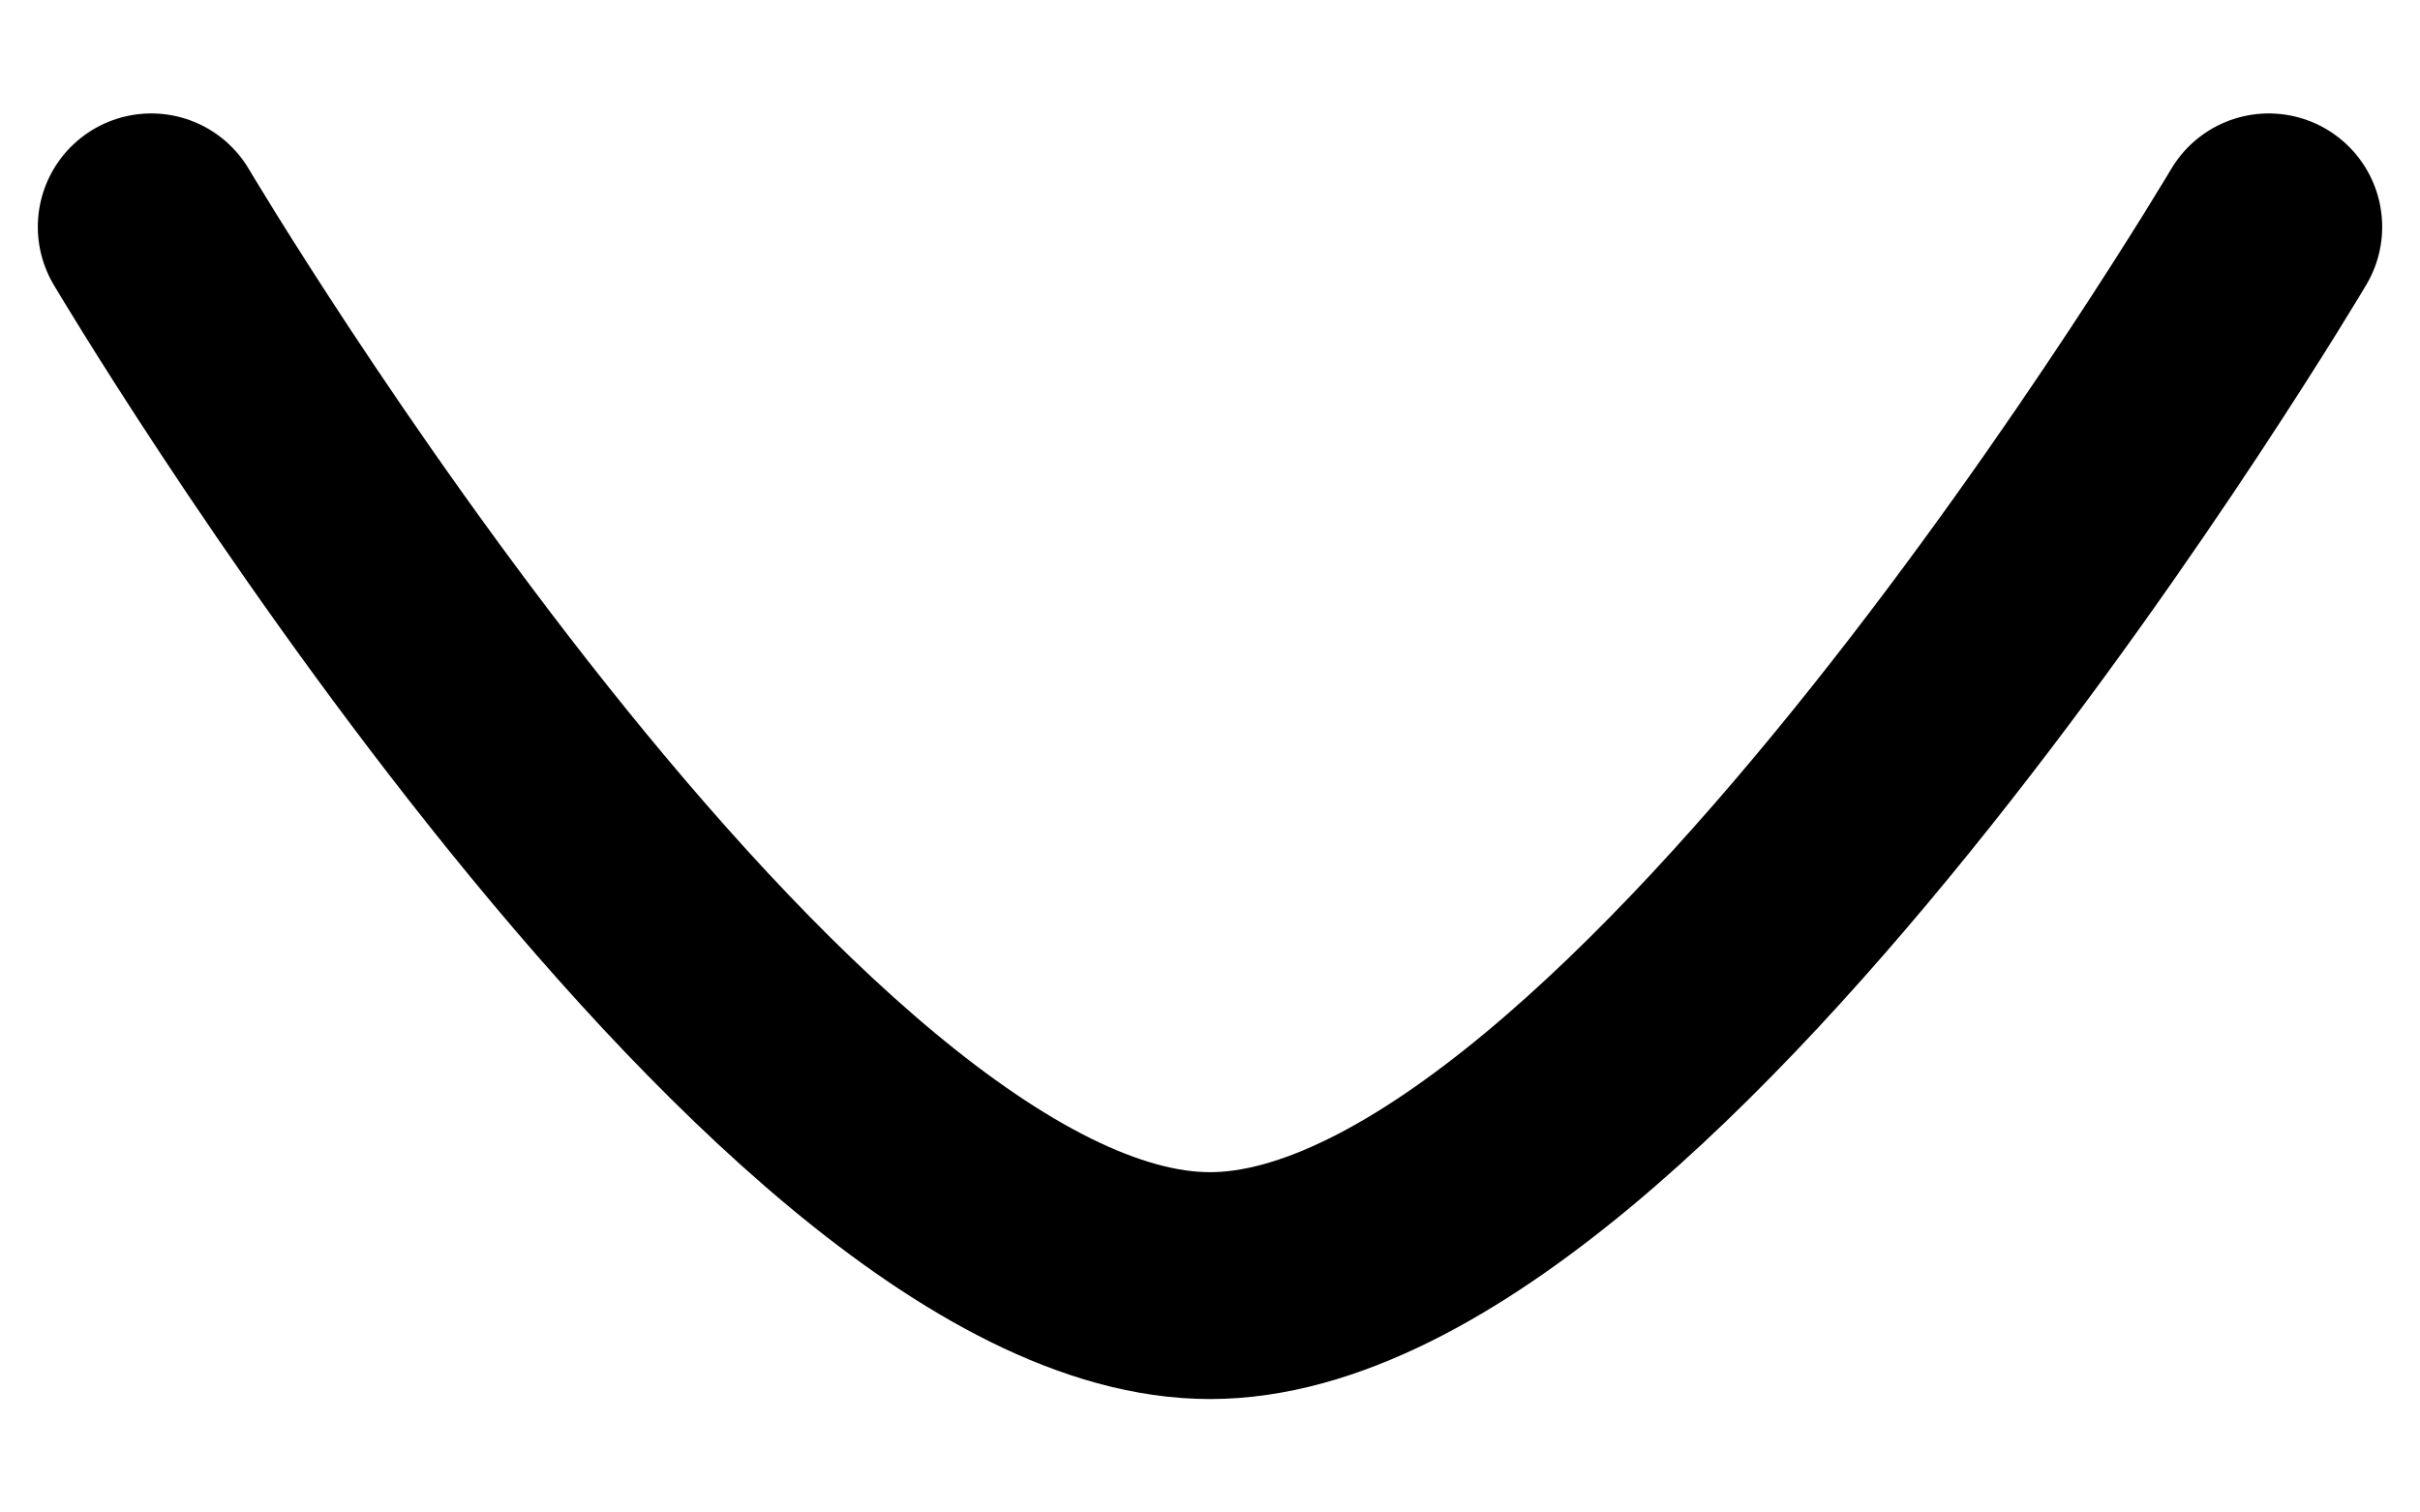 <svg width="16" height="10" viewBox="0 0 16 10" fill="none" xmlns="http://www.w3.org/2000/svg">
<path d="M15 1.5C15 1.5 10.856 8.5 8 8.5C5.145 8.5 1 1.5 1 1.5" stroke="black" stroke-width="1.5" stroke-linecap="round" stroke-linejoin="round"/>
</svg>
